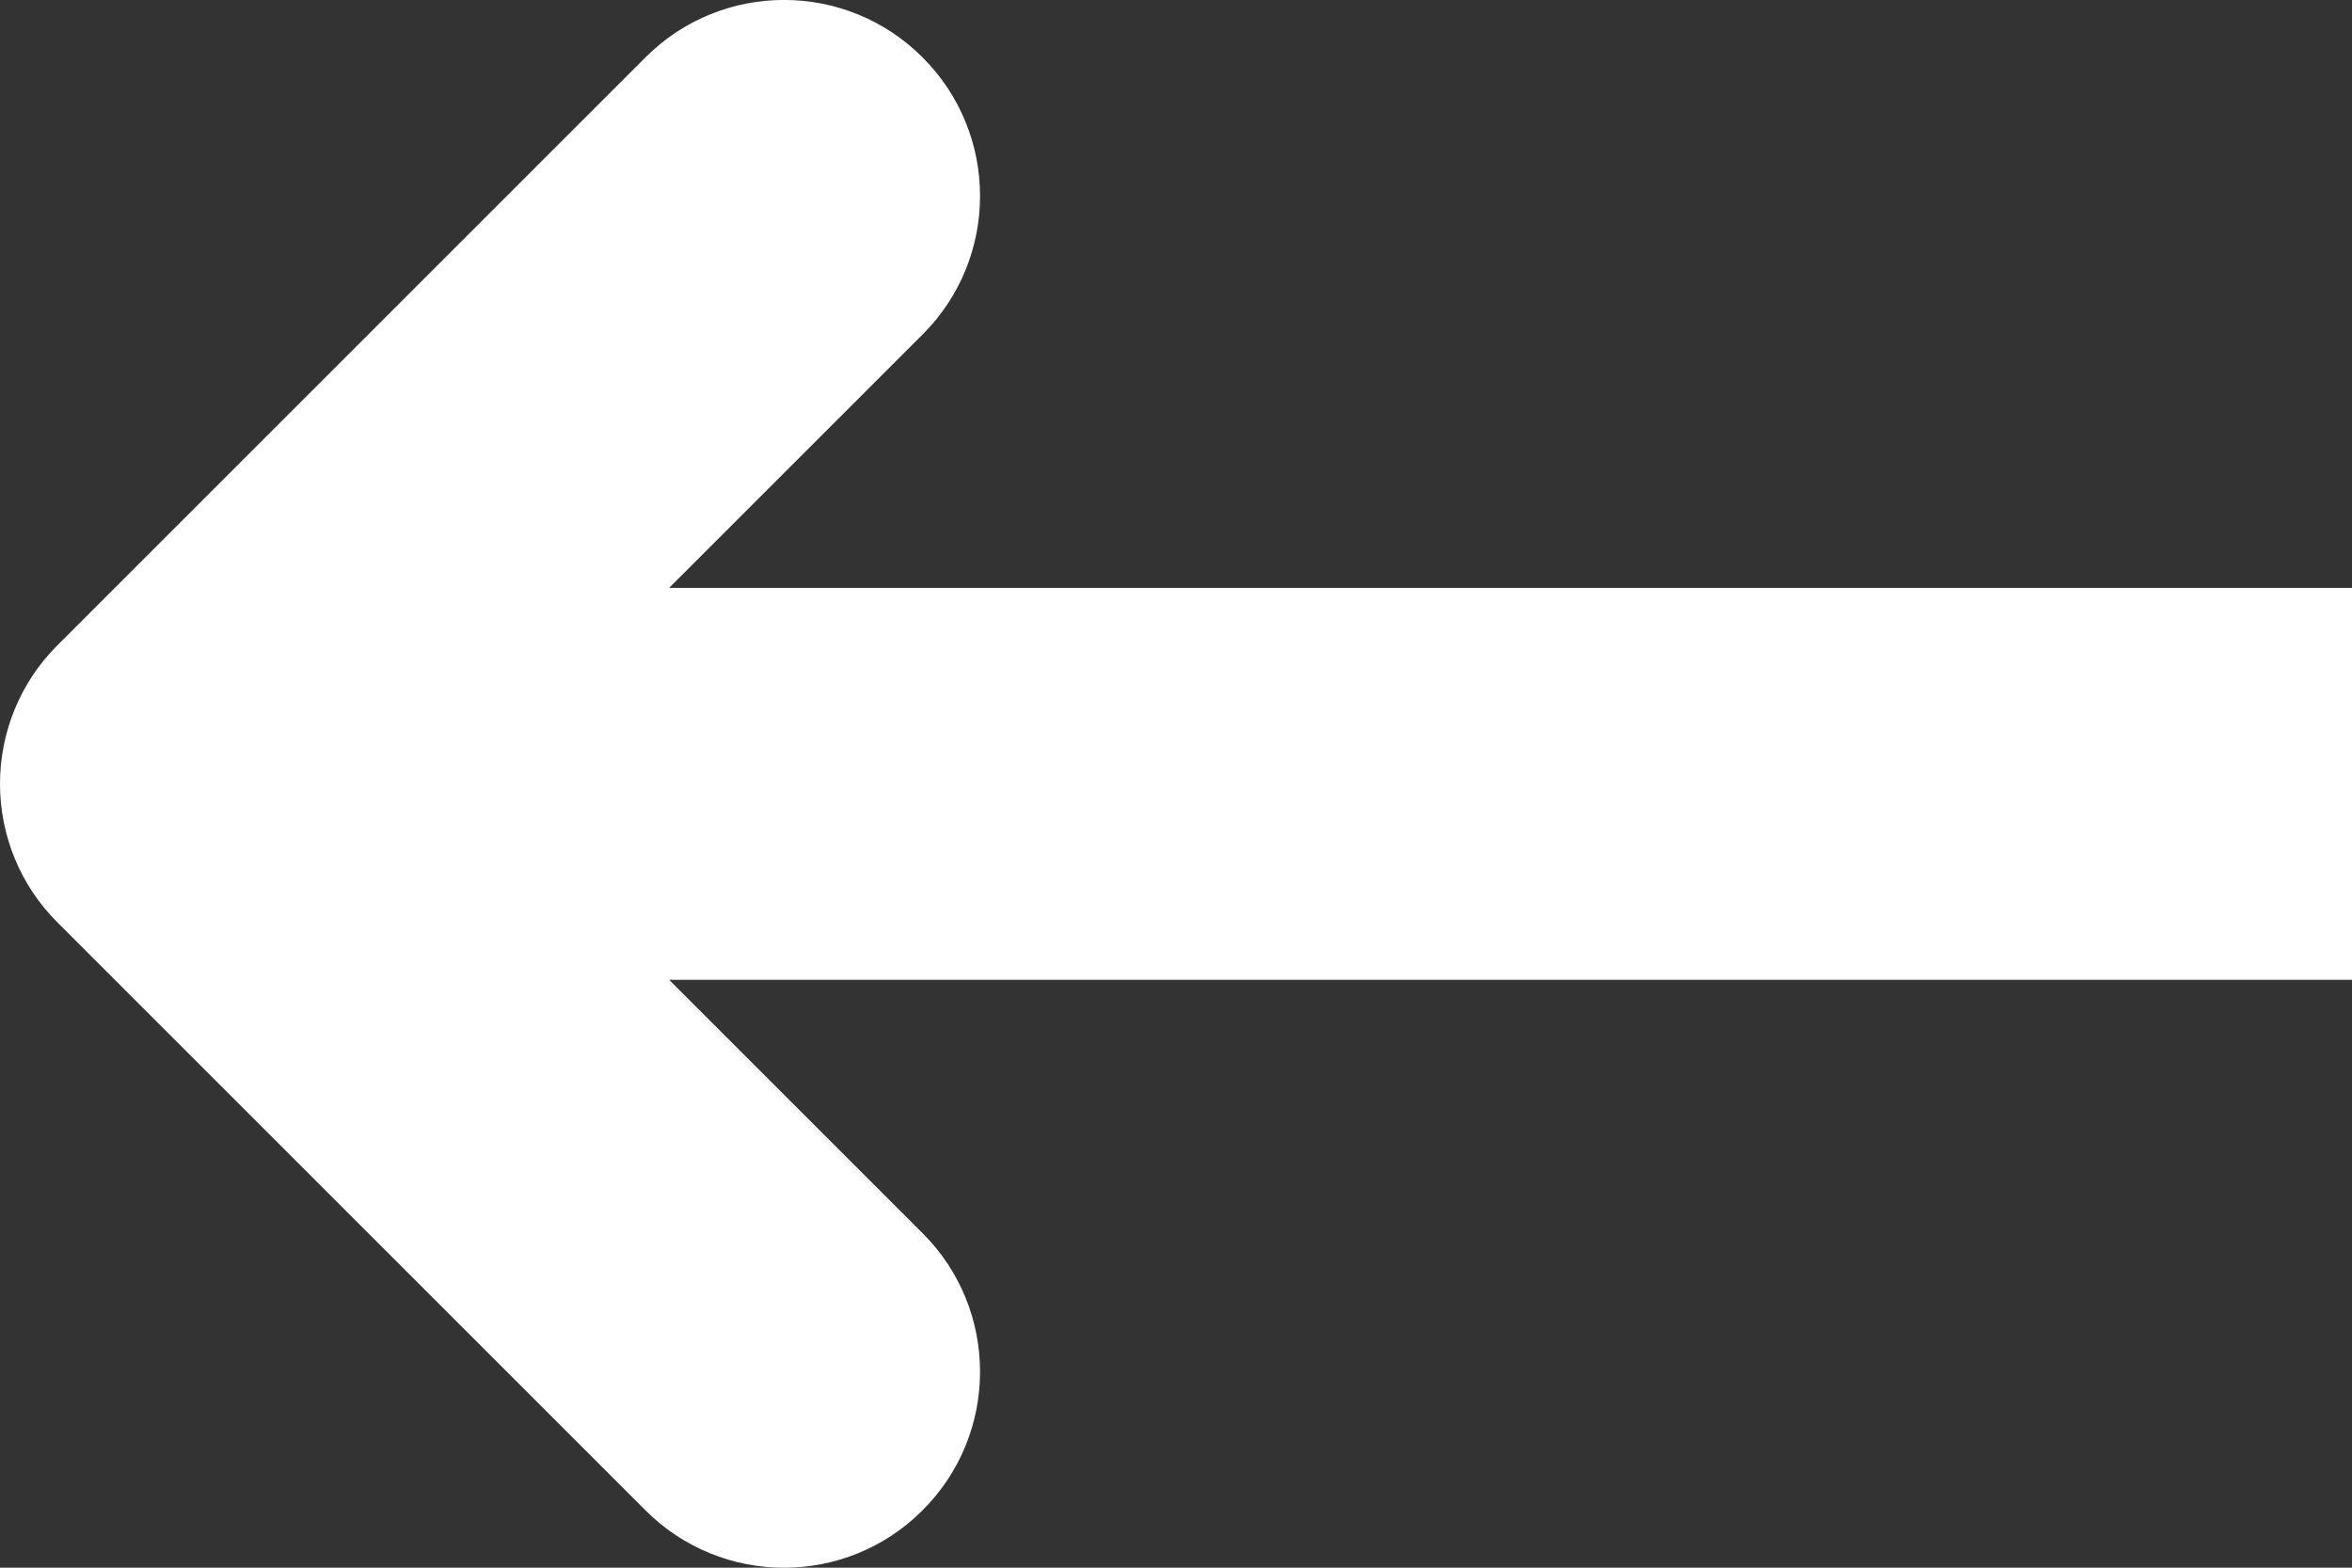 <svg width="12" height="8" viewBox="0 0 12 8" fill="none" xmlns="http://www.w3.org/2000/svg">
<rect x="0" y="0" width="12" height="8" fill="#333333" stroke="none"/>
<path d="M2 3C1.448 3 1 3.448 1 4C1 4.552 1.448 5 2 5V3ZM3.293 7.707C3.683 8.098 4.317 8.098 4.707 7.707C5.098 7.317 5.098 6.683 4.707 6.293L3.293 7.707ZM1 4L0.293 3.293C0.105 3.48 0 3.735 0 4C0 4.265 0.105 4.52 0.293 4.707L1 4ZM4.707 1.707C5.098 1.317 5.098 0.683 4.707 0.293C4.317 -0.098 3.683 -0.098 3.293 0.293L4.707 1.707ZM12 3H2V5H12V3ZM4.707 6.293L1.707 3.293L0.293 4.707L3.293 7.707L4.707 6.293ZM1.707 4.707L4.707 1.707L3.293 0.293L0.293 3.293L1.707 4.707Z" fill="white"/>
</svg>
